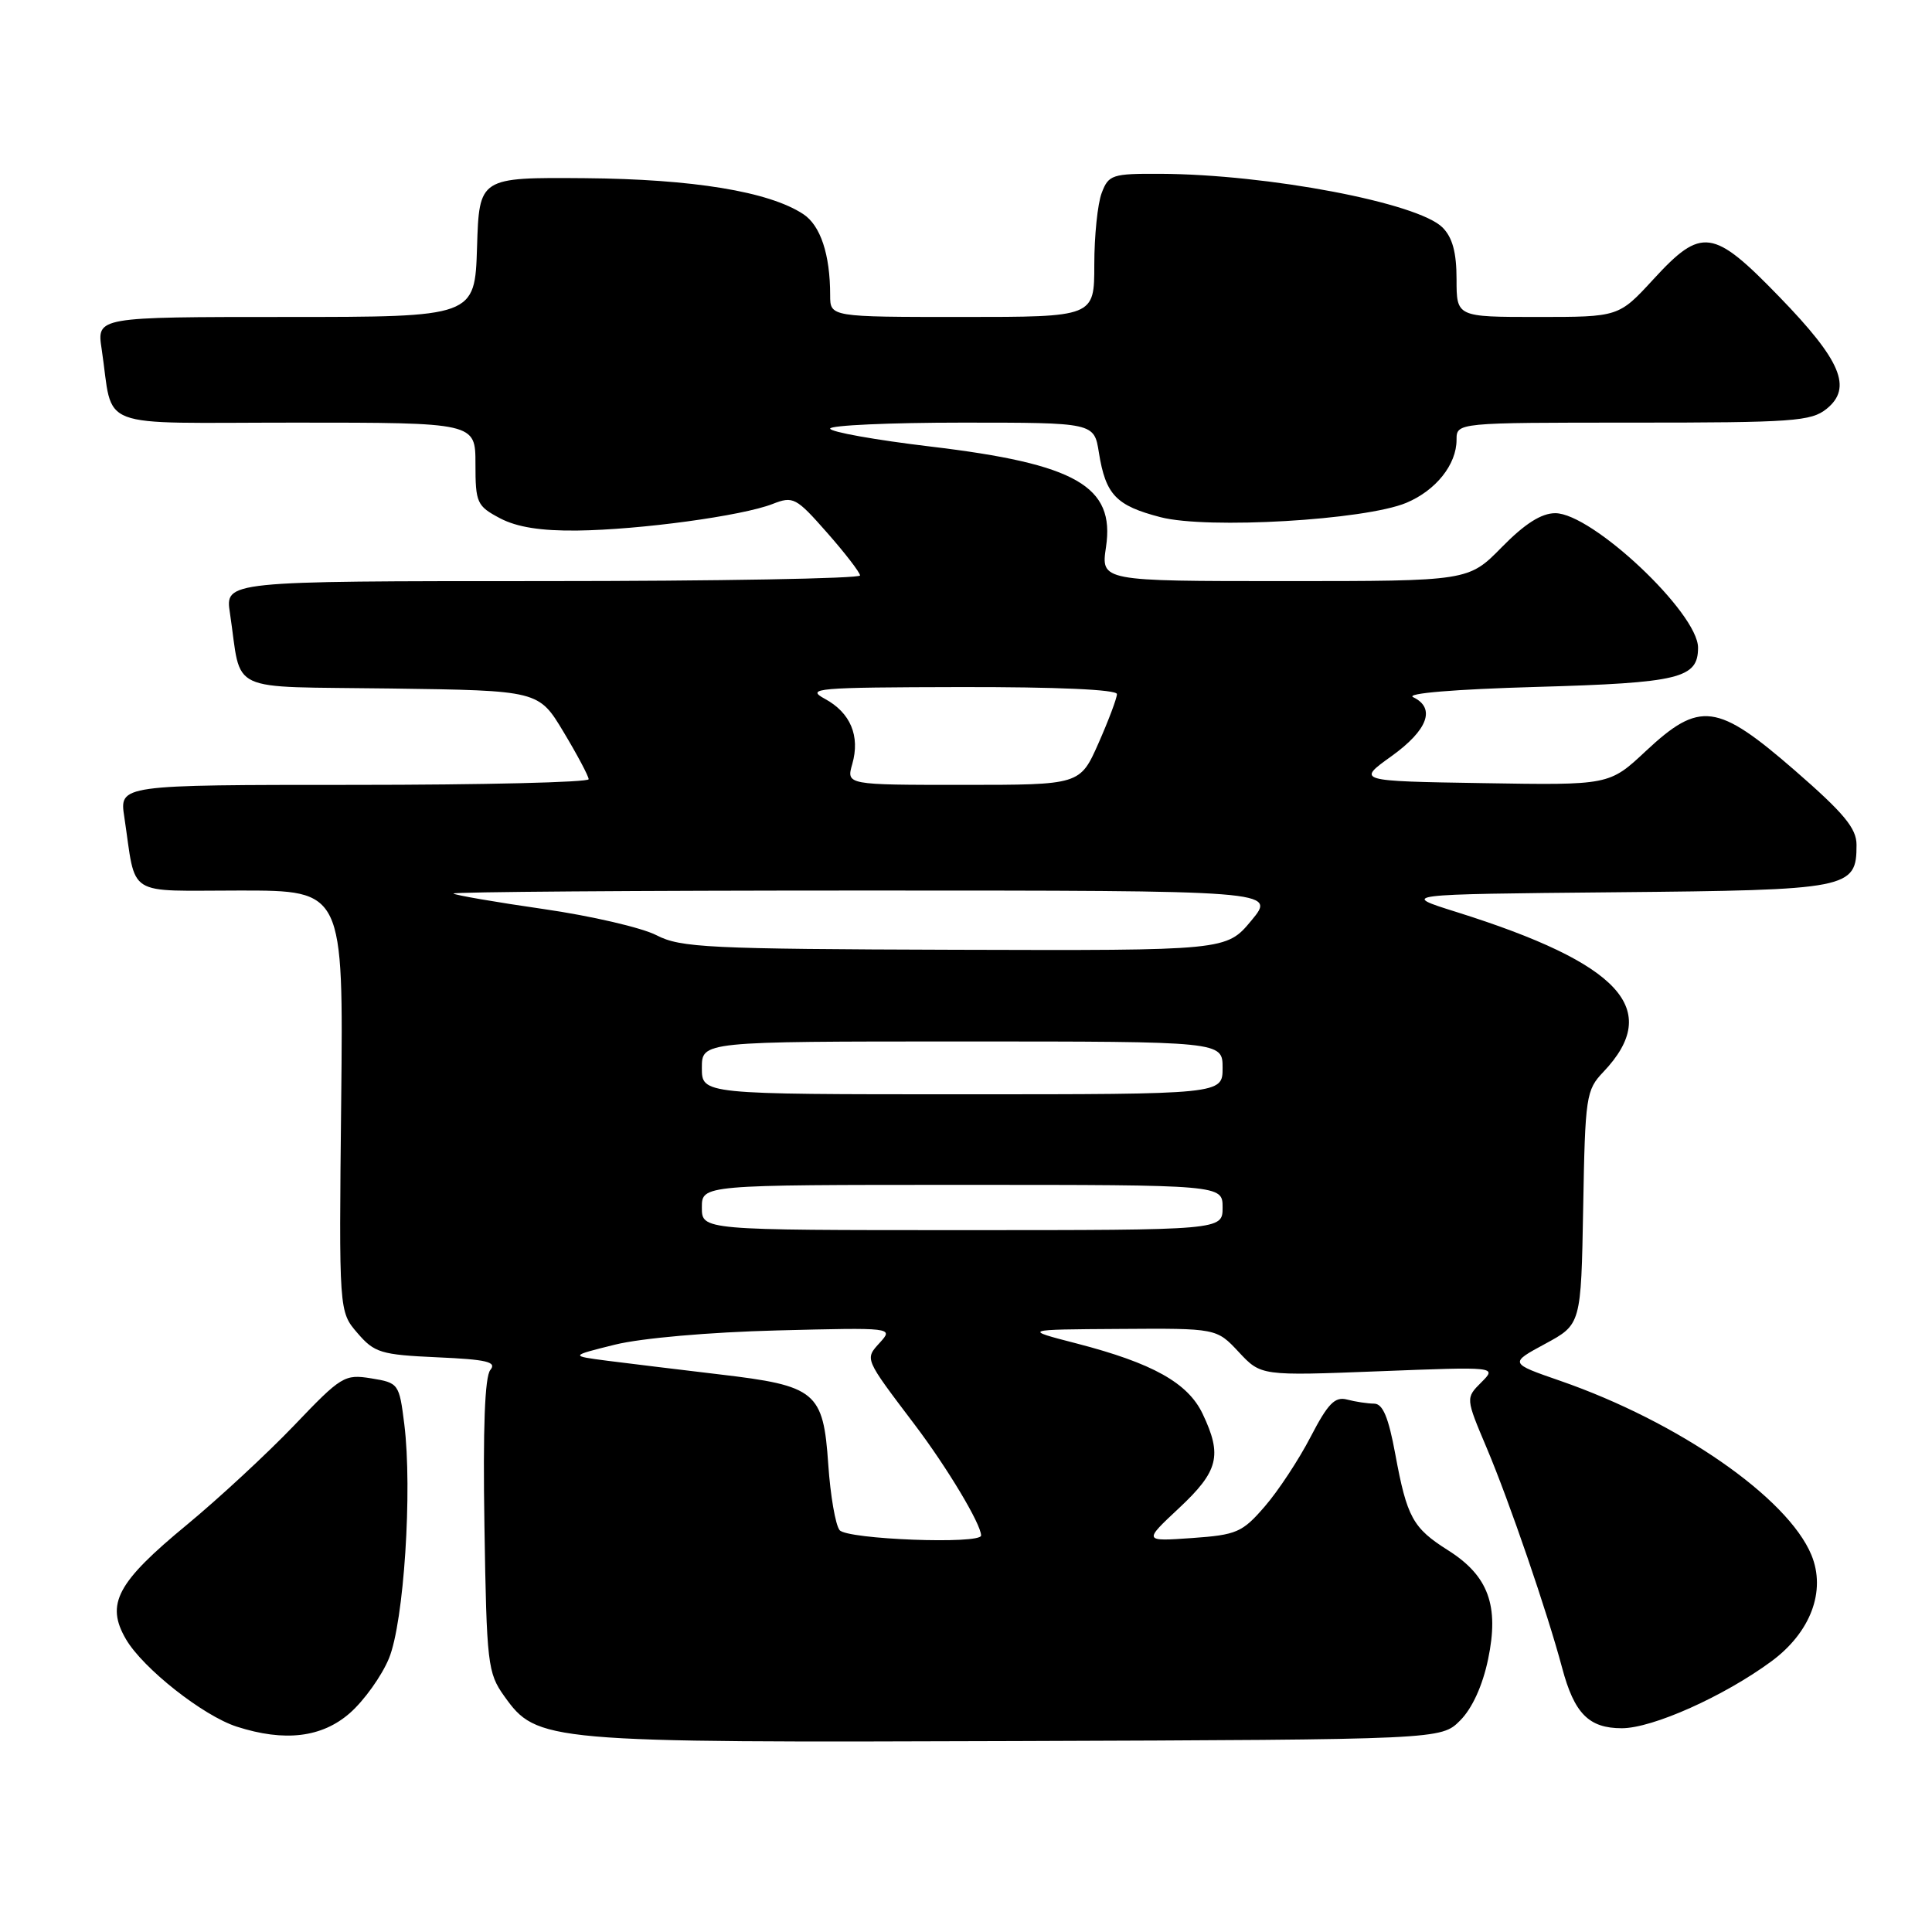 <?xml version="1.0" encoding="UTF-8" standalone="no"?>
<!DOCTYPE svg PUBLIC "-//W3C//DTD SVG 1.1//EN" "http://www.w3.org/Graphics/SVG/1.1/DTD/svg11.dtd" >
<svg xmlns="http://www.w3.org/2000/svg" xmlns:xlink="http://www.w3.org/1999/xlink" version="1.1" viewBox="0 0 256 256">
 <g >
 <path fill="currentColor"
d=" M 193.48 227.97 C 195.07 226.38 196.45 223.36 197.18 219.86 C 198.67 212.75 197.22 208.80 191.89 205.43 C 187.20 202.47 186.43 201.07 184.88 192.67 C 183.98 187.79 183.23 186.00 182.08 185.99 C 181.21 185.98 179.60 185.74 178.50 185.45 C 176.88 185.02 175.96 185.97 173.66 190.40 C 172.10 193.41 169.37 197.56 167.59 199.61 C 164.61 203.06 163.87 203.38 157.93 203.80 C 151.50 204.25 151.50 204.25 156.25 199.81 C 161.46 194.93 161.98 192.86 159.36 187.35 C 157.41 183.24 152.74 180.63 142.67 178.02 C 135.50 176.17 135.50 176.17 148.35 176.09 C 161.20 176.00 161.20 176.00 164.14 179.15 C 167.09 182.31 167.09 182.31 182.72 181.70 C 198.36 181.09 198.36 181.09 196.28 183.17 C 194.20 185.25 194.20 185.25 197.00 191.87 C 200.00 198.97 205.03 213.65 206.99 221.00 C 208.60 227.05 210.53 229.00 214.90 229.00 C 218.97 229.00 228.42 224.77 234.70 220.15 C 239.92 216.31 241.99 210.81 240.02 206.04 C 236.87 198.44 222.39 188.40 206.75 182.97 C 199.99 180.63 199.99 180.63 204.75 178.06 C 209.50 175.49 209.50 175.49 209.78 160.02 C 210.04 145.25 210.16 144.44 212.46 142.03 C 220.32 133.75 214.74 127.68 193.00 120.85 C 185.50 118.50 185.50 118.50 213.94 118.23 C 245.13 117.94 246.00 117.77 246.00 111.94 C 246.00 109.76 244.35 107.76 237.84 102.10 C 227.53 93.14 225.23 92.84 218.08 99.52 C 213.24 104.05 213.24 104.05 196.51 103.77 C 179.77 103.50 179.77 103.50 184.39 100.19 C 189.20 96.73 190.27 93.82 187.25 92.38 C 186.20 91.87 192.76 91.33 203.60 91.02 C 222.56 90.48 225.00 89.88 225.00 85.82 C 225.00 81.22 210.96 68.00 206.08 68.00 C 204.24 68.00 202.04 69.40 199.00 72.50 C 194.58 77.00 194.58 77.00 170.23 77.00 C 145.88 77.00 145.88 77.00 146.55 72.49 C 147.76 64.43 142.61 61.47 123.30 59.17 C 115.99 58.30 110.00 57.23 110.00 56.79 C 110.00 56.36 117.87 56.00 127.49 56.00 C 144.98 56.00 144.98 56.00 145.61 59.98 C 146.51 65.57 147.88 67.00 153.78 68.53 C 159.98 70.14 180.85 68.92 186.34 66.63 C 190.26 64.99 193.00 61.56 193.00 58.28 C 193.00 56.00 193.00 56.00 216.39 56.00 C 237.57 56.00 239.99 55.83 242.04 54.17 C 245.48 51.38 243.96 47.77 235.77 39.33 C 226.98 30.26 225.48 30.05 219.09 37.00 C 214.49 42.00 214.49 42.00 203.75 42.00 C 193.00 42.00 193.00 42.00 193.00 37.00 C 193.00 33.46 192.46 31.46 191.14 30.14 C 187.87 26.87 168.03 23.10 153.73 23.03 C 147.36 23.00 146.89 23.16 145.98 25.57 C 145.44 26.98 145.00 31.25 145.00 35.07 C 145.00 42.00 145.00 42.00 127.50 42.00 C 110.00 42.00 110.00 42.00 110.00 39.12 C 110.00 33.71 108.72 29.86 106.42 28.36 C 101.87 25.38 91.84 23.73 77.50 23.61 C 63.50 23.50 63.50 23.50 63.21 32.75 C 62.92 42.00 62.92 42.00 37.87 42.00 C 12.82 42.00 12.82 42.00 13.47 46.25 C 15.11 57.14 12.12 56.00 39.08 56.00 C 63.00 56.00 63.00 56.00 63.00 61.47 C 63.00 66.63 63.19 67.05 66.25 68.67 C 68.49 69.85 71.68 70.36 76.50 70.30 C 84.79 70.20 98.33 68.36 102.37 66.78 C 105.10 65.71 105.48 65.91 109.59 70.58 C 111.97 73.28 113.94 75.84 113.96 76.25 C 113.98 76.66 95.06 77.00 71.91 77.00 C 29.82 77.00 29.82 77.00 30.47 81.25 C 32.10 92.07 29.65 90.92 51.76 91.23 C 71.38 91.50 71.38 91.50 74.68 97.00 C 76.50 100.03 77.99 102.84 78.00 103.25 C 78.00 103.66 64.01 104.00 46.91 104.00 C 15.82 104.00 15.82 104.00 16.47 108.25 C 18.10 119.06 16.43 118.00 31.83 118.00 C 45.50 118.00 45.50 118.00 45.21 145.89 C 44.91 173.79 44.91 173.79 47.36 176.63 C 49.61 179.25 50.46 179.51 57.94 179.85 C 64.52 180.14 65.86 180.46 64.97 181.53 C 64.24 182.42 63.98 189.22 64.19 202.17 C 64.48 220.50 64.62 221.67 66.81 224.74 C 71.16 230.83 72.09 230.92 134.73 230.70 C 190.96 230.50 190.96 230.50 193.48 227.97 Z  M 46.36 226.99 C 48.25 225.33 50.58 222.07 51.54 219.74 C 53.52 214.93 54.66 197.46 53.57 188.70 C 52.90 183.35 52.82 183.23 49.19 182.64 C 45.66 182.07 45.22 182.33 39.00 188.85 C 35.42 192.59 29.03 198.51 24.80 202.01 C 15.48 209.69 13.96 212.54 16.70 217.22 C 18.95 221.07 26.91 227.35 31.37 228.79 C 37.72 230.83 42.65 230.24 46.36 226.99 Z  M 111.25 202.75 C 110.70 202.06 110.03 198.15 109.75 194.06 C 109.09 184.39 108.15 183.62 95.30 182.11 C 89.91 181.47 83.25 180.66 80.50 180.31 C 75.50 179.66 75.50 179.66 81.50 178.17 C 84.99 177.31 93.97 176.52 102.95 176.29 C 118.32 175.90 118.39 175.91 116.60 177.89 C 114.58 180.12 114.48 179.89 121.16 188.72 C 125.49 194.43 130.00 201.96 130.00 203.46 C 130.00 204.66 112.23 203.98 111.25 202.75 Z  M 93.00 160.00 C 93.00 157.00 93.00 157.00 127.50 157.00 C 162.00 157.00 162.00 157.00 162.00 160.00 C 162.00 163.00 162.00 163.00 127.50 163.00 C 93.00 163.00 93.00 163.00 93.00 160.00 Z  M 93.00 141.50 C 93.00 138.00 93.00 138.00 127.50 138.00 C 162.00 138.00 162.00 138.00 162.00 141.50 C 162.00 145.00 162.00 145.00 127.50 145.00 C 93.00 145.00 93.00 145.00 93.00 141.50 Z  M 87.00 123.93 C 85.08 122.93 78.33 121.36 72.00 120.45 C 65.67 119.54 60.31 118.61 60.08 118.40 C 59.85 118.18 84.29 118.00 114.39 118.00 C 169.11 118.00 169.11 118.00 165.81 121.98 C 162.50 125.96 162.50 125.96 126.50 125.85 C 93.82 125.75 90.18 125.57 87.00 123.93 Z  M 112.93 101.24 C 113.99 97.53 112.70 94.44 109.30 92.60 C 106.72 91.20 108.11 91.08 127.25 91.04 C 140.04 91.02 148.00 91.37 148.00 91.97 C 148.00 92.51 146.90 95.43 145.56 98.47 C 143.11 104.00 143.11 104.00 127.62 104.00 C 112.14 104.00 112.14 104.00 112.93 101.24 Z "/>
</g>
</svg>